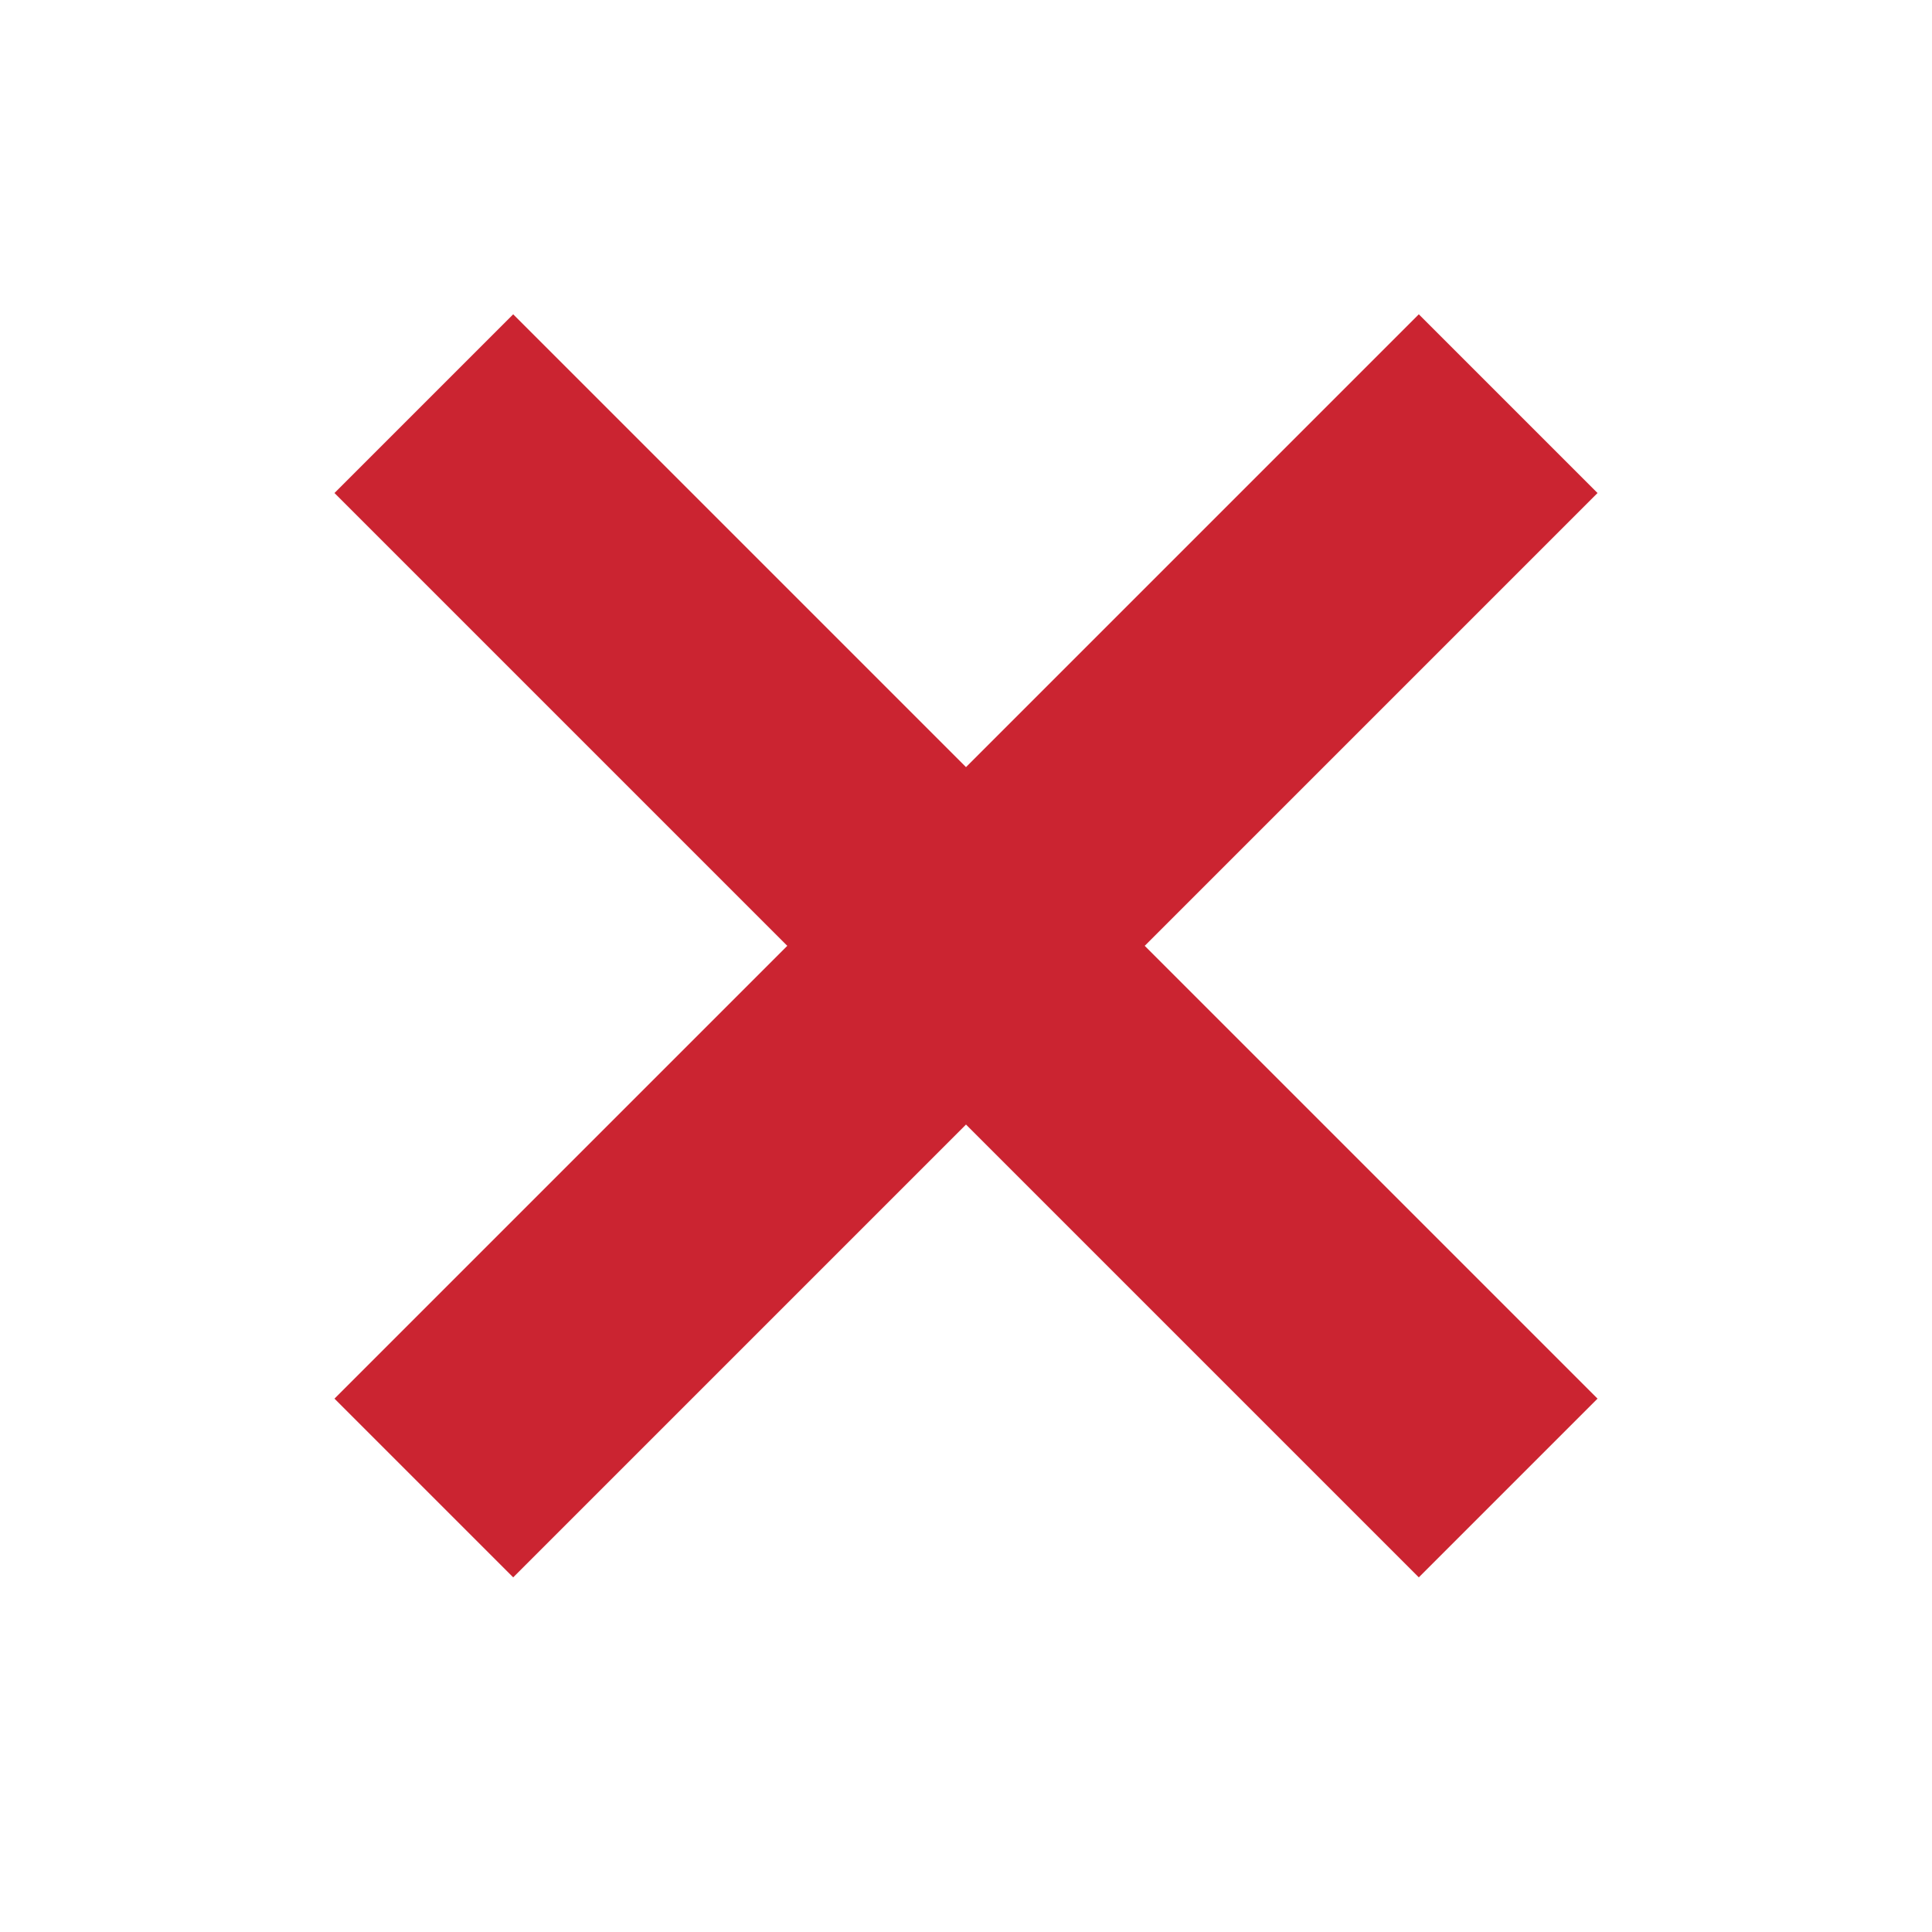 <?xml version="1.0" encoding="utf-8"?>
<svg id="master-artboard" viewBox="0 0 16 16" version="1.1" xmlns="http://www.w3.org/2000/svg" x="0px" y="0px" style="enable-background:new 0 0 1400 980;" width="16px" height="16px"><g transform="matrix(1, 0, 0, 1, 2, -0.167)"><rect id="ee-background" x="0" y="0" width="16" height="16" style="fill: white; fill-opacity: 0; pointer-events: none;"/><path fill-rule="evenodd" d="M7.48 8l3.75 3.75-1.48 1.48L6 9.48l-3.75 3.75-1.48-1.48L4.52 8 .77 4.25l1.48-1.48L6 6.52l3.75-3.75 1.48 1.48L7.48 8z" style="fill: rgb(203, 36, 49);"/></g></svg>